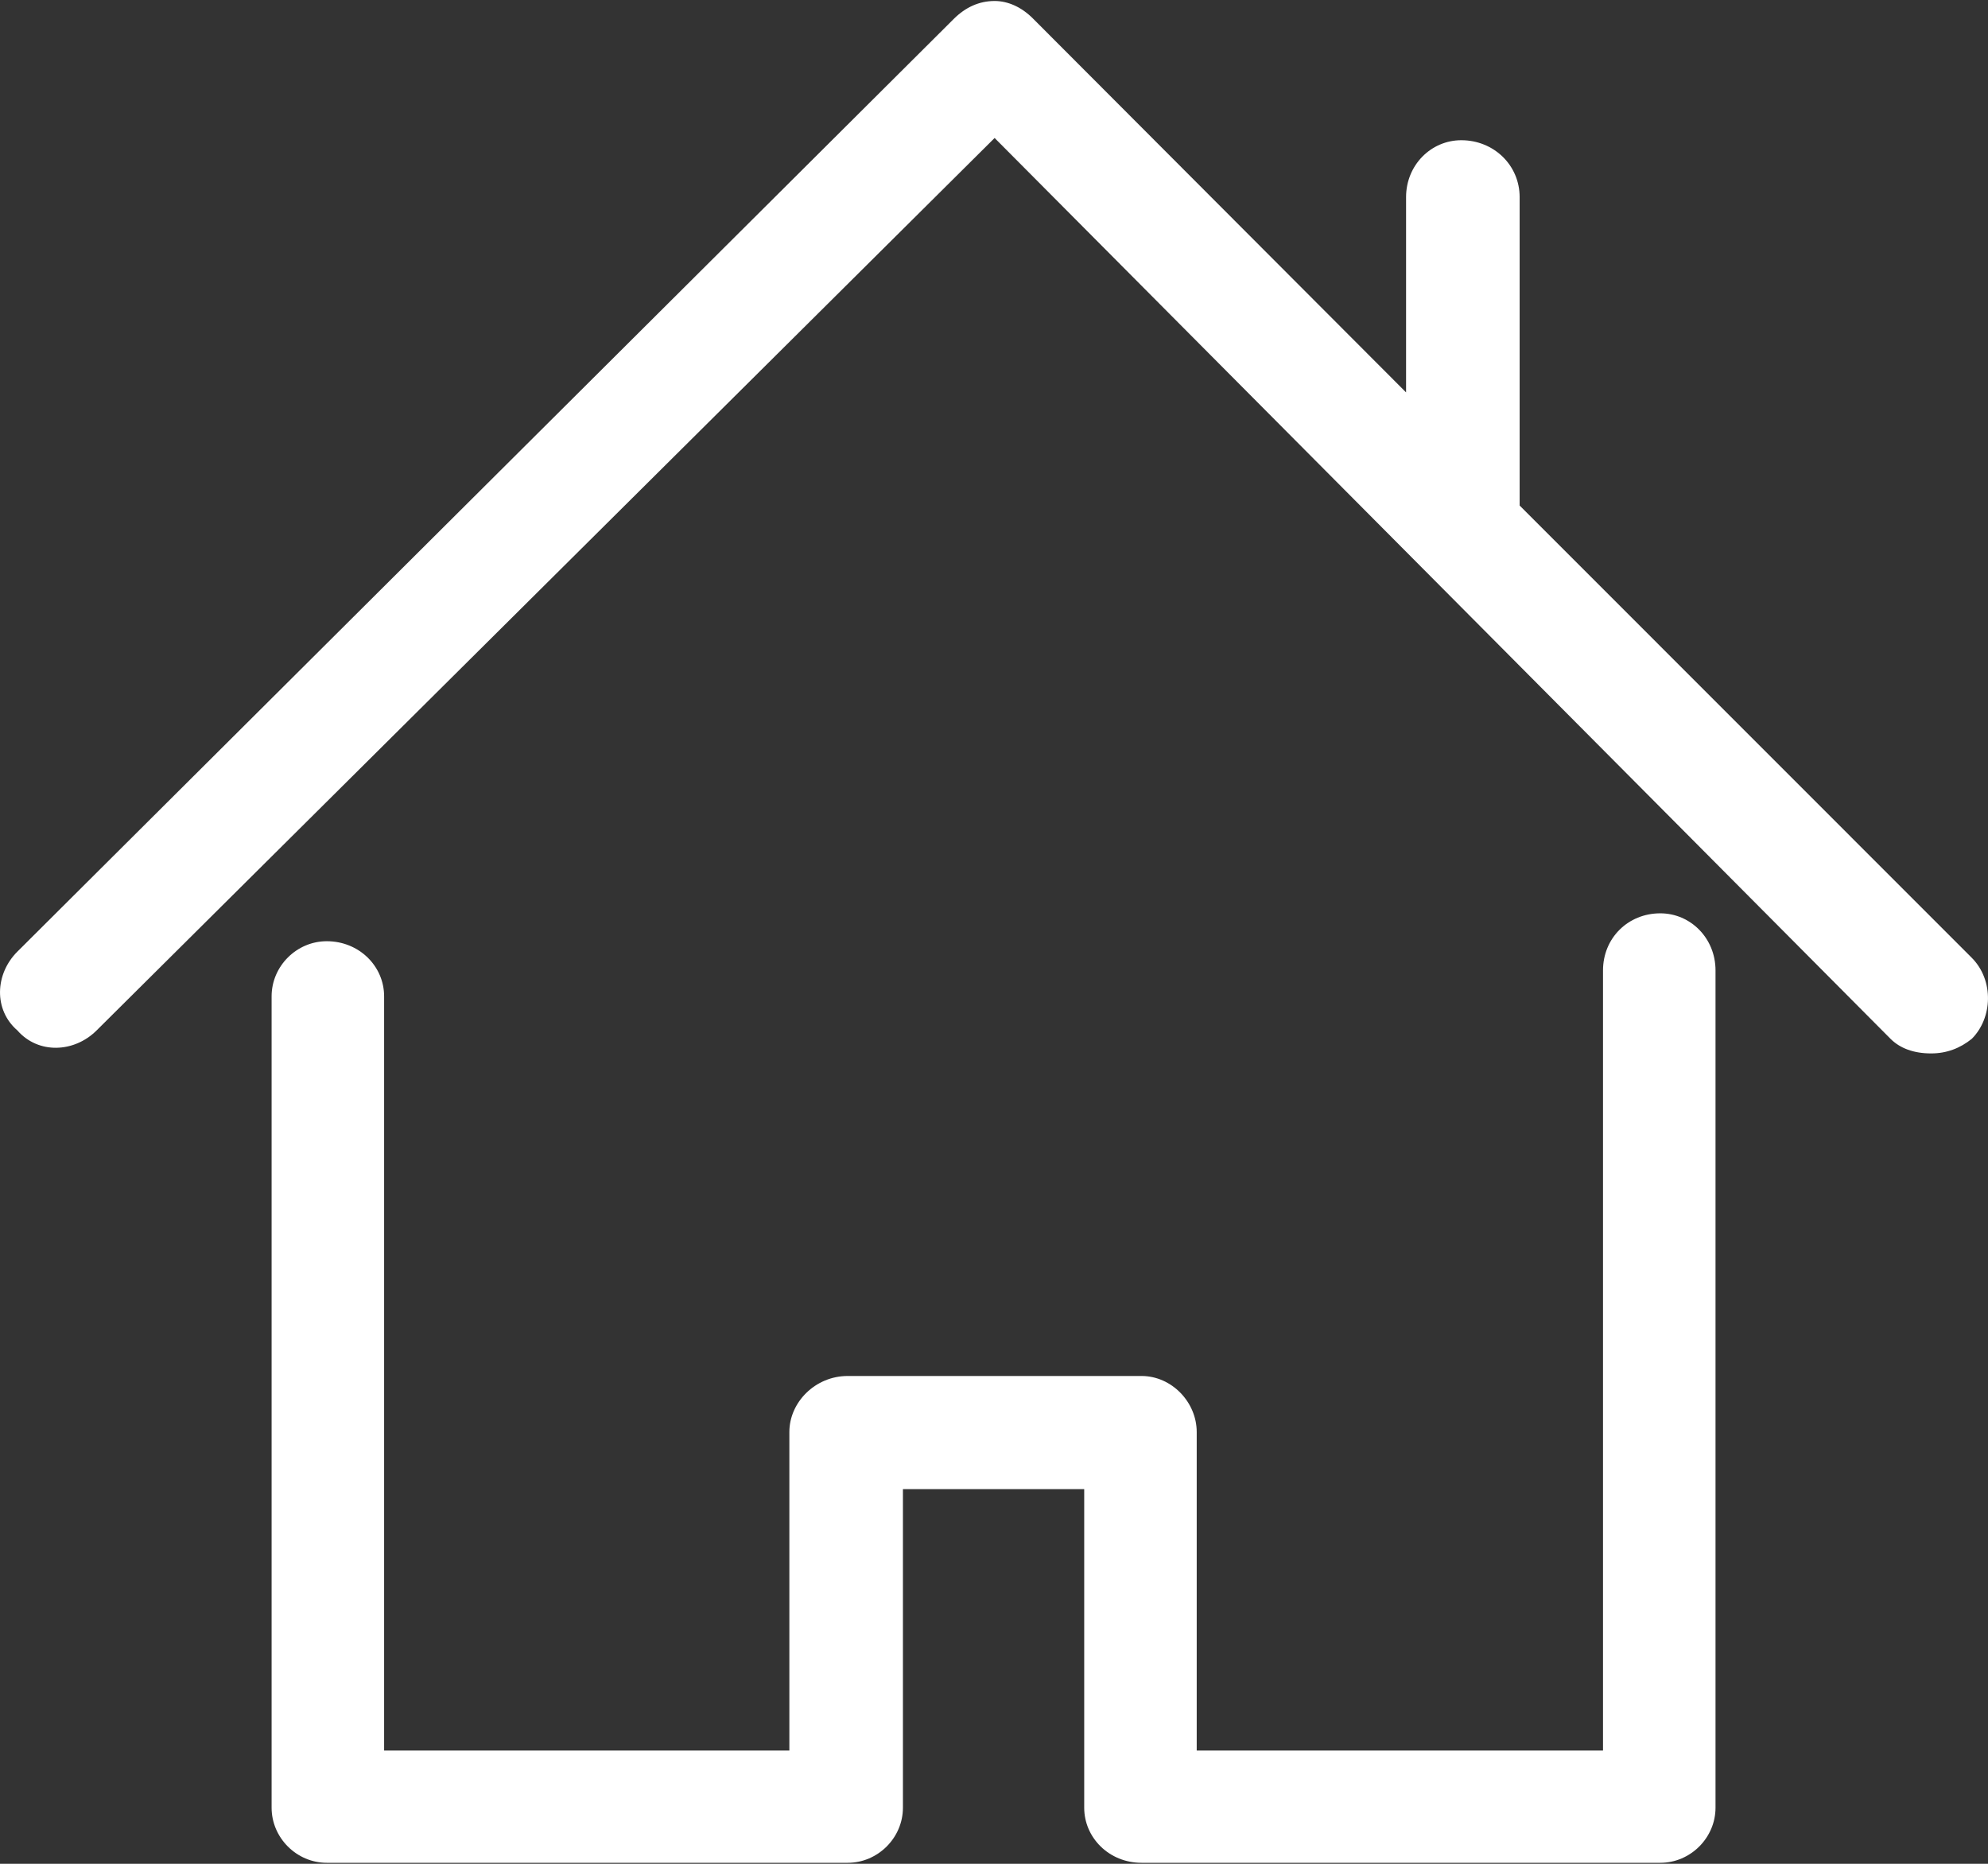 <?xml version="1.0" encoding="UTF-8" standalone="no"?>
<svg width="32px" height="30px" viewBox="0 0 32 30" version="1.1" xmlns="http://www.w3.org/2000/svg" xmlns:xlink="http://www.w3.org/1999/xlink">
    <rect x="0" y="0" width="32" height="30" fill="#333333" stroke="none"/>
    <!-- Generator: Sketch 44.1 (41455) - http://www.bohemiancoding.com/sketch -->
    <title>003-house-outline</title>
    <desc>Created with Sketch.</desc>
    <defs></defs>
    <g id="Page-1" stroke="none" stroke-width="1" fill="none" fill-rule="evenodd">
        <g id="HOME" transform="translate(-24, -607)" fill-rule="nonzero" fill="#FFFFFF">
            <g id="003-house-outline" transform="translate(24, 607)">
                <path d="M26.725,14.701 C26.205,14.701 25.803,15.1 25.803,15.62 L25.803,28.177 L19.263,28.177 L19.263,23.05 C19.263,22.569 18.86,22.148 18.374,22.148 L13.645,22.148 C13.125,22.148 12.706,22.569 12.706,23.05 L12.706,28.177 L6.183,28.177 L6.183,16.037 C6.183,15.552 5.781,15.15 5.26,15.15 C4.774,15.15 4.372,15.552 4.372,16.037 L4.372,29.097 C4.372,29.581 4.774,29.984 5.26,29.984 L13.645,29.984 C14.131,29.984 14.534,29.581 14.534,29.097 L14.534,23.969 L17.452,23.969 L17.452,29.097 C17.452,29.581 17.854,29.984 18.374,29.984 L26.725,29.984 C27.211,29.984 27.614,29.581 27.614,29.097 L27.614,15.62 C27.614,15.1 27.211,14.701 26.725,14.701 Z" id="Shape"></path>
                <path d="M31.739,15.417 L24.461,8.137 L24.461,3.173 C24.461,2.656 24.042,2.257 23.522,2.257 C23.036,2.257 22.633,2.656 22.633,3.173 L22.633,6.316 L16.63,0.301 C16.446,0.115 16.227,0.016 16.01,0.016 C15.758,0.016 15.54,0.119 15.356,0.301 L0.28,15.317 C-0.081,15.677 -0.105,16.254 0.28,16.586 C0.616,16.97 1.193,16.946 1.555,16.586 L16.01,2.221 L30.431,16.721 C30.581,16.871 30.8,16.956 31.085,16.956 C31.336,16.956 31.554,16.871 31.739,16.721 C32.074,16.386 32.099,15.78 31.739,15.417 Z" id="Shape"></path>
            </g>
        </g>
    </g>
</svg>